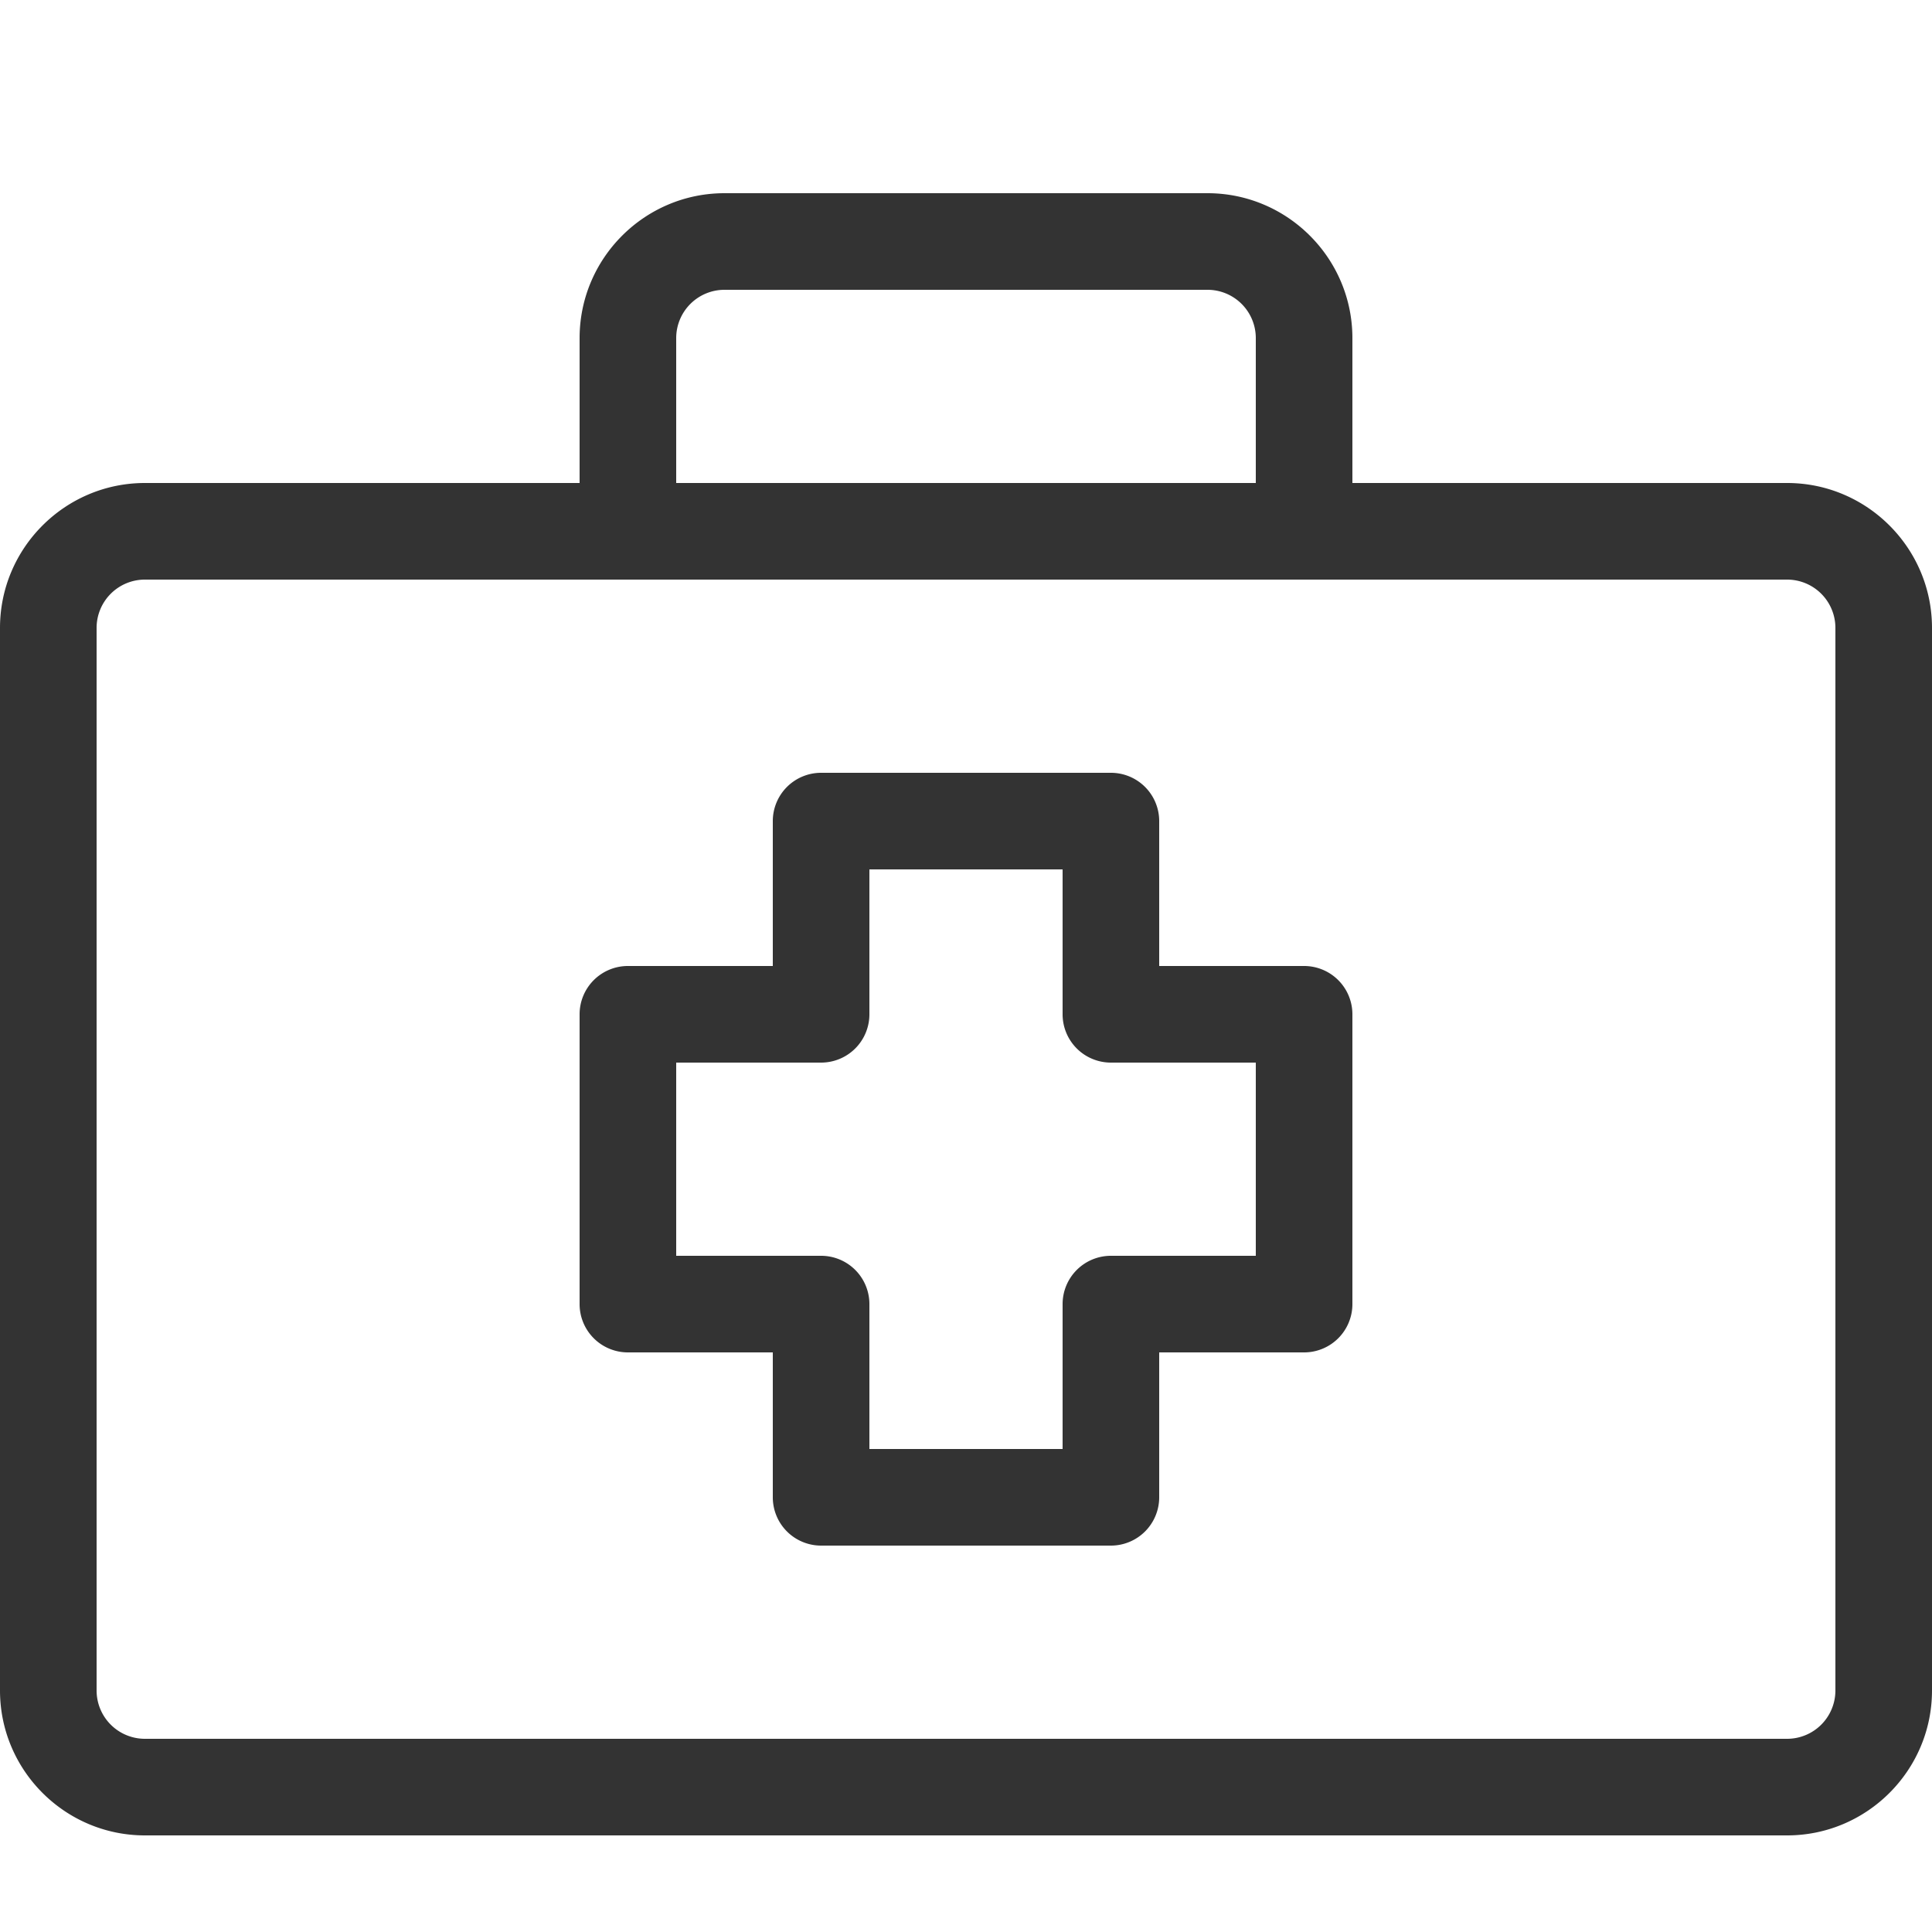 <svg viewBox="0 0 24 24" fill="none" xmlns="http://www.w3.org/2000/svg" class="_Icon_6l72i_1 accordion-icon" data-icon-name="FirstAid" data-testid="rental.amenities.amenities-picker.category-homesafety.accordion.icon">
    <path fill="#333333" d="M13.8 19.2h-3.6a.6.6 0 0 1-.6-.6v-1.8H7.8a.6.6 0 0 1-.6-.6v-3.6a.6.6 0 0 1 .6-.6h1.8v-1.8a.6.6 0 0 1 .6-.6h3.6a.6.6 0 0 1 .6.6V12h1.8a.6.6 0 0 1 .6.6v3.6a.6.6 0 0 1-.6.6h-1.8v1.8a.6.6 0 0 1-.6.6Zm-3-1.2h2.4v-1.8a.6.6 0 0 1 .6-.6h1.8v-2.4h-1.8a.6.6 0 0 1-.6-.6v-1.8h-2.4v1.8a.6.6 0 0 1-.6.6H8.4v2.4h1.8a.6.6 0 0 1 .6.6V18Z"></path>
    <path fill="#333333" d="M22.2 6h-5.4V4.2c0-.993-.808-1.8-1.8-1.8H9c-.992 0-1.8.808-1.8 1.8V6H1.8C.808 6 0 6.808 0 7.8V21c0 .992.808 1.8 1.8 1.8h20.4c.992 0 1.8-.808 1.8-1.8V7.8c0-.992-.808-1.8-1.8-1.8ZM8.4 4.2a.6.6 0 0 1 .6-.6h6a.6.6 0 0 1 .6.6V6H8.4V4.2ZM22.8 21a.6.6 0 0 1-.6.6H1.8a.6.6 0 0 1-.6-.6V7.8a.6.6 0 0 1 .6-.6h20.4a.6.6 0 0 1 .6.6V21Z"></path>
</svg>
